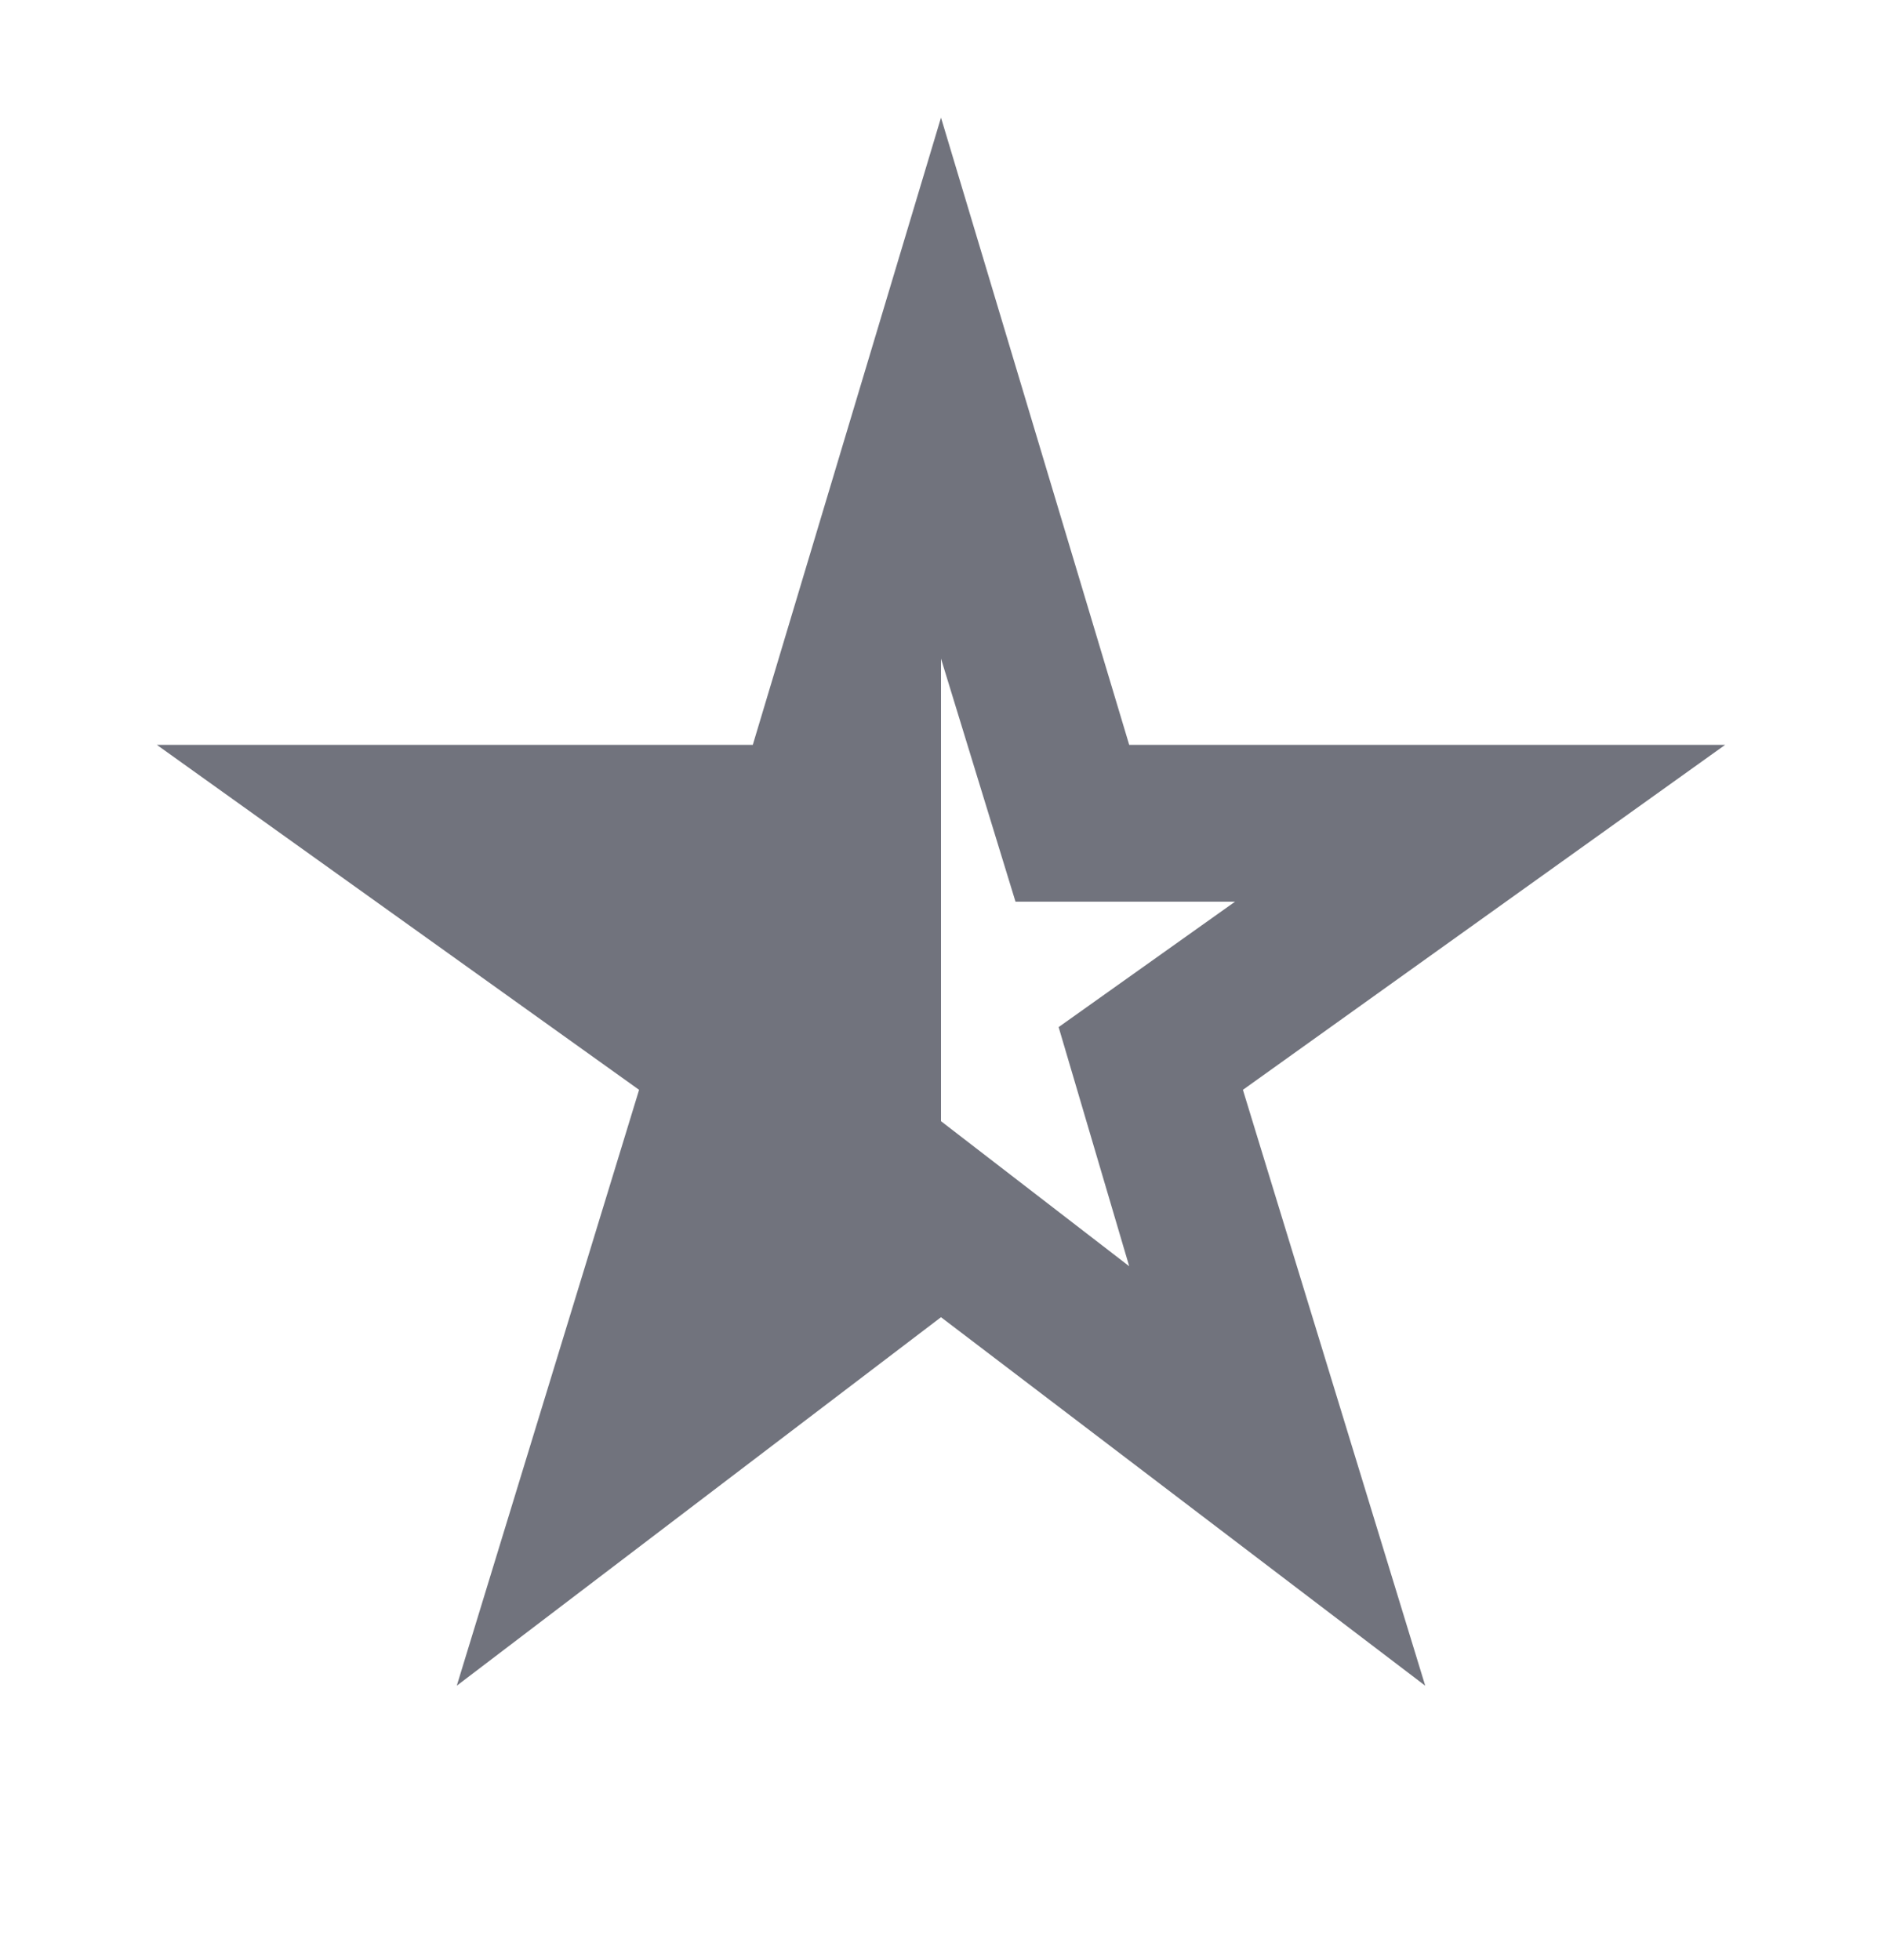 <svg width="24" height="25" viewBox="0 0 24 25" fill="none" xmlns="http://www.w3.org/2000/svg">
<path d="M12 8.4V14.3L14.4 16.15L13.5 13.1L15.75 11.5H12.95L12 8.4ZM5.825 21.5L8.15 13.9L2 9.5H9.6L12 1.5L14.4 9.5H22L15.85 13.9L18.175 21.5L12 16.8L5.825 21.5Z" fill="#71737D"/>
</svg>
